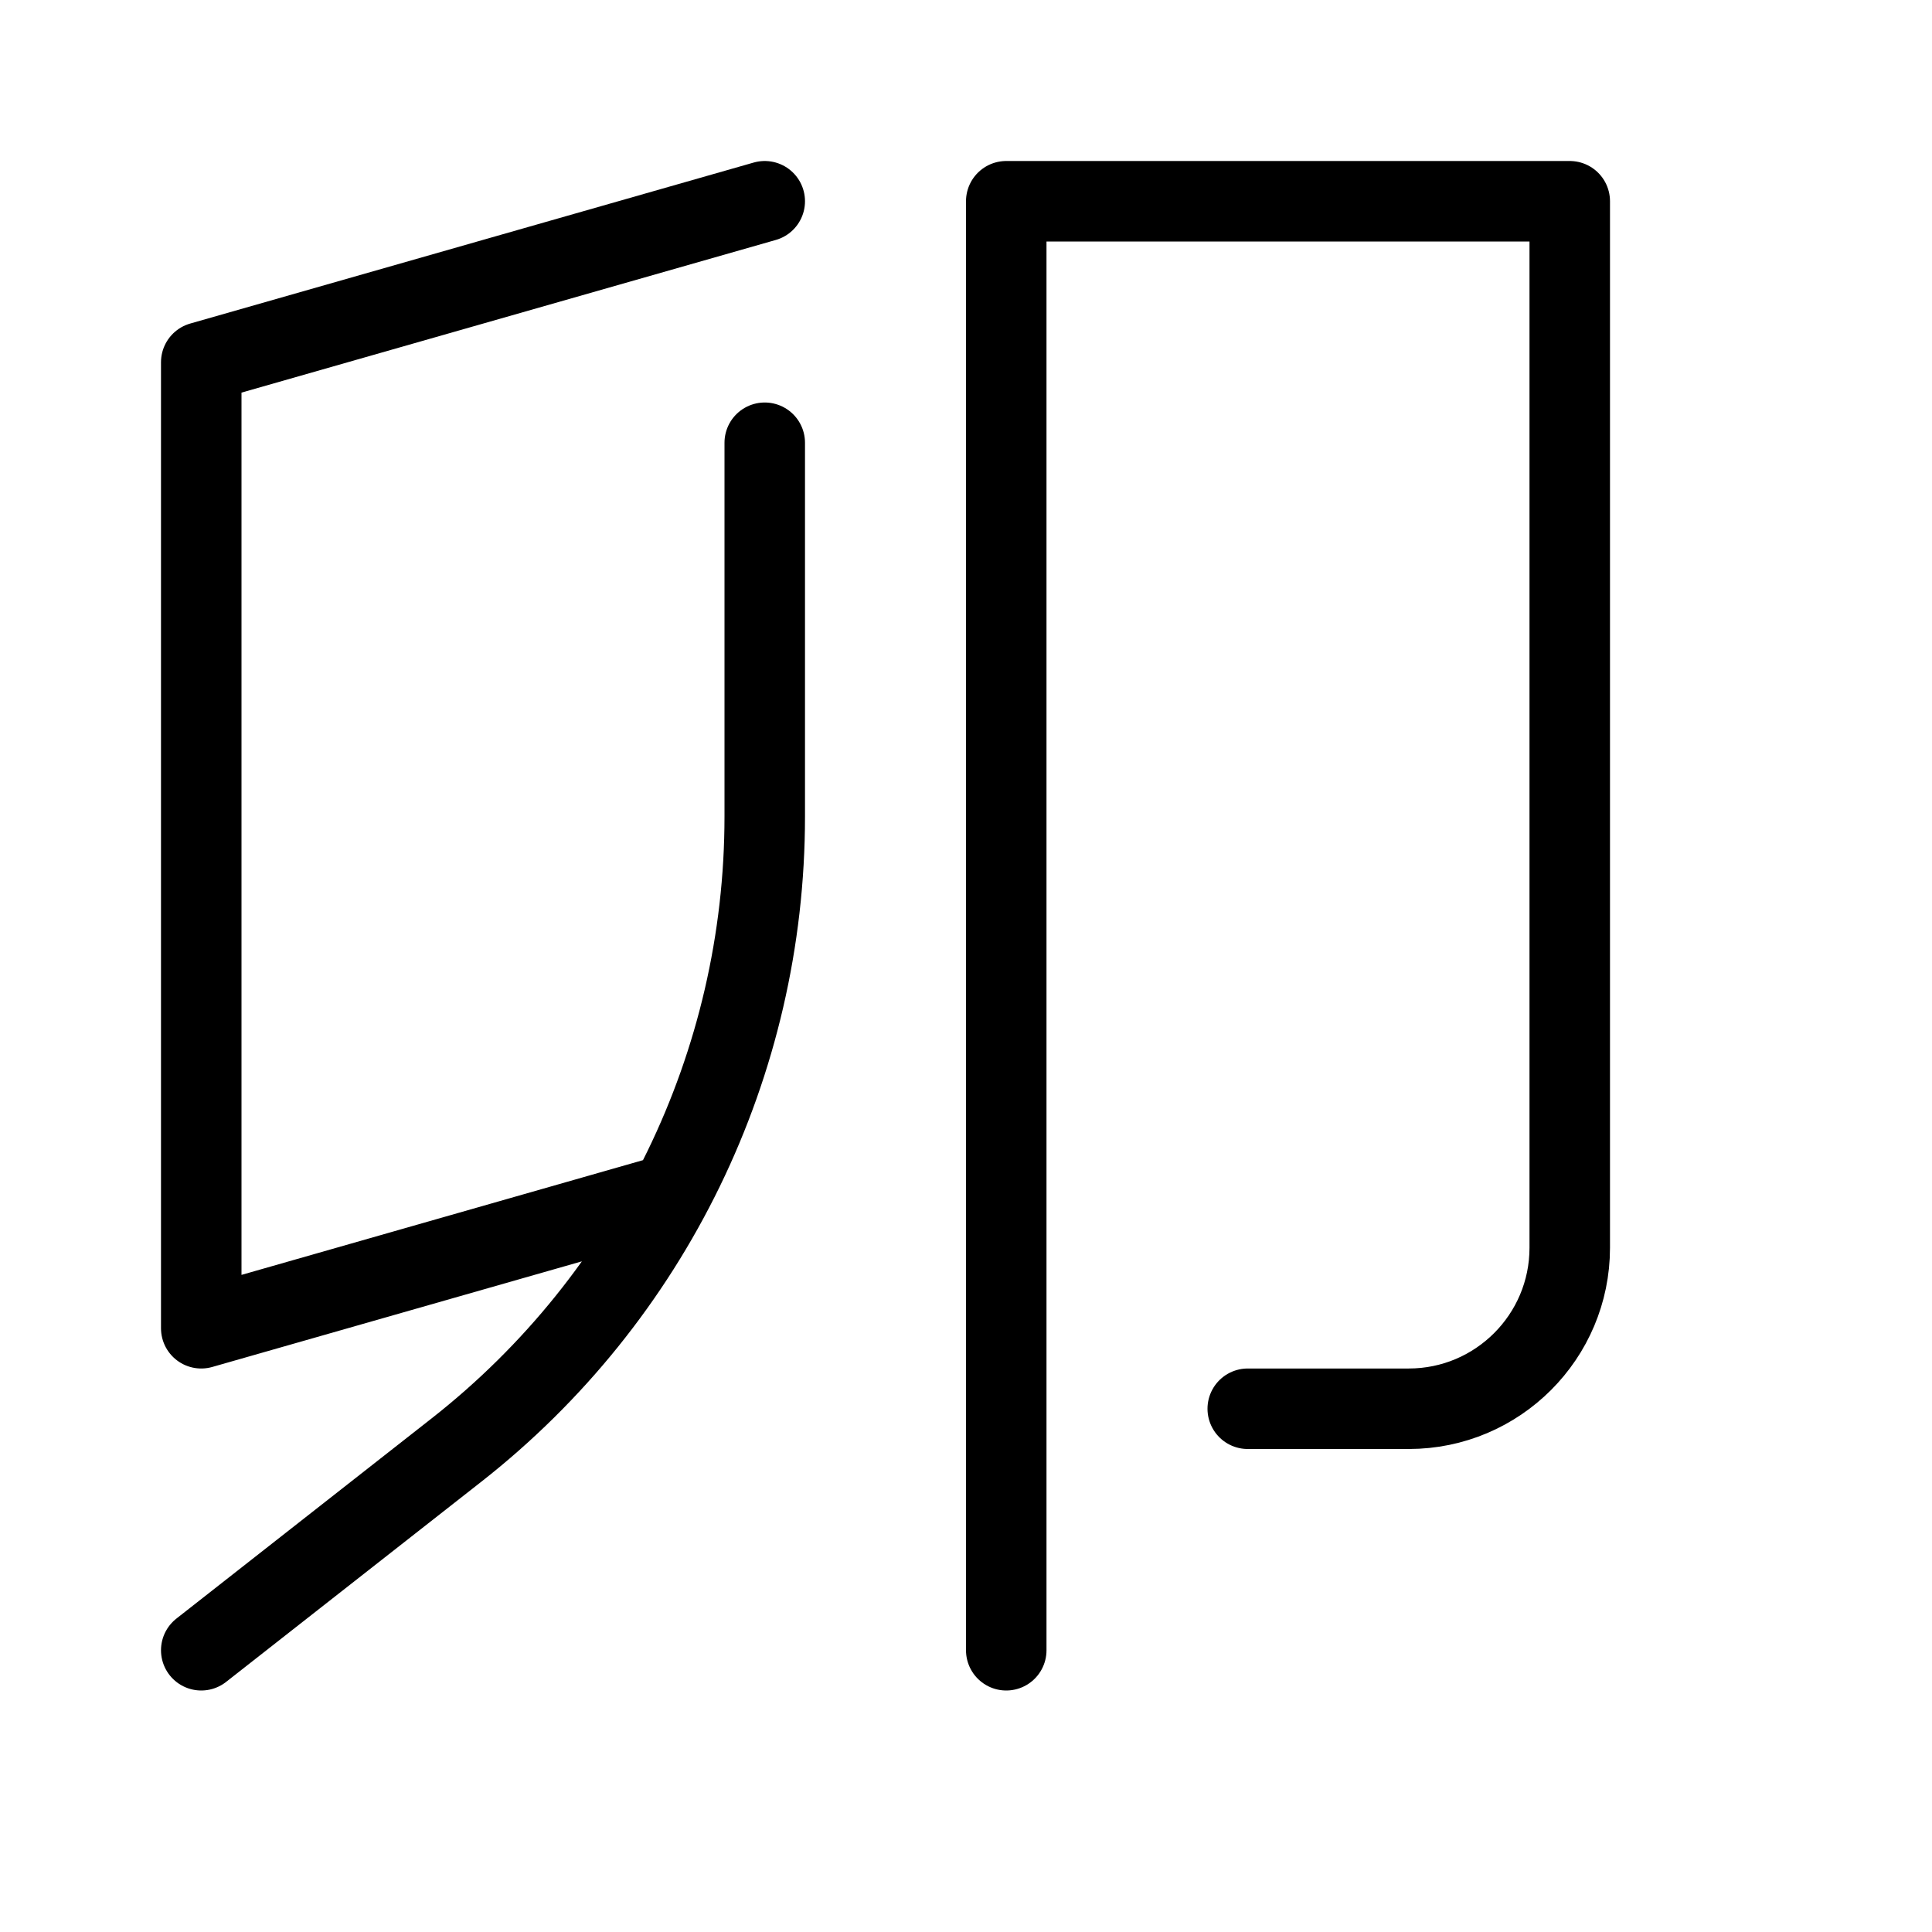<svg height="24" viewBox="0 0 24 24" width="24" xmlns="http://www.w3.org/2000/svg"><path d="m15.5 17.5h2c1.104 0 2-.896 2-2v-13h-7v18m-3-15v4.644c0 3.072-1.411 5.972-3.828 7.868l-3.172 2.488m5.83-5.666-5.83 1.666v-12l7-2" fill="none" stroke="#000" stroke-linecap="round" stroke-linejoin="round"/></svg>